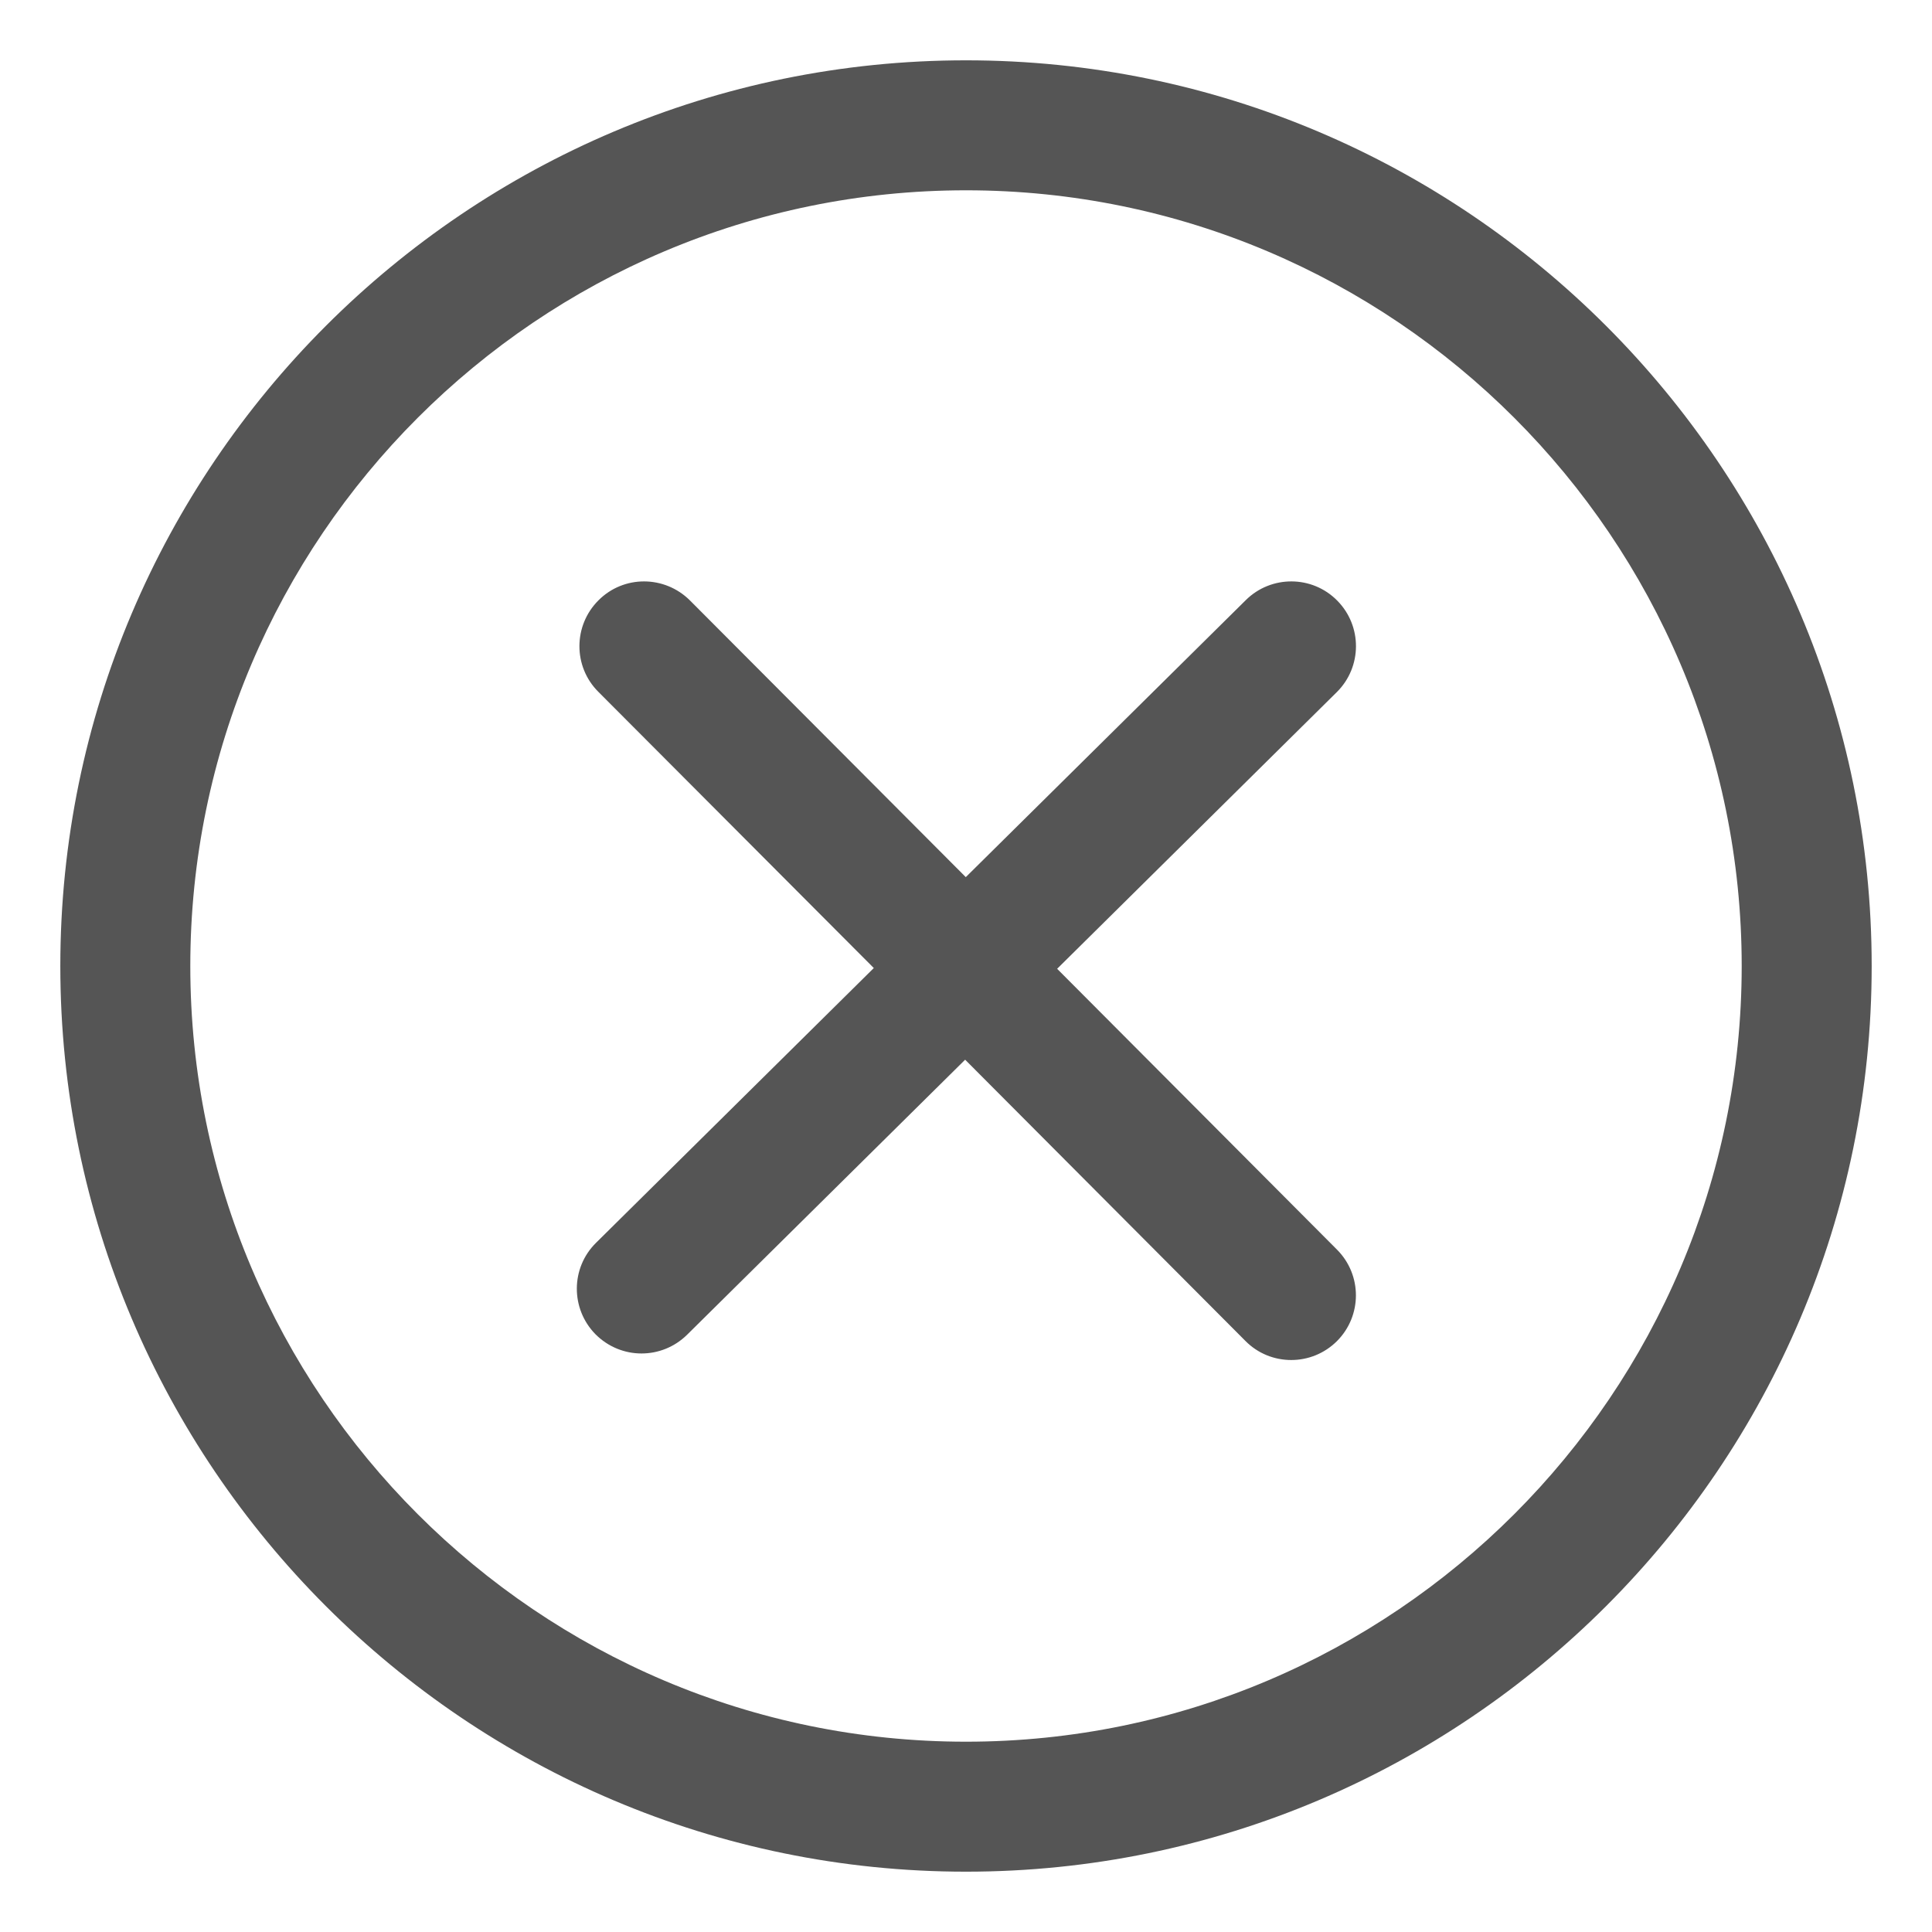﻿<?xml version="1.0" encoding="utf-8"?>
<svg version="1.1" xmlns:xlink="http://www.w3.org/1999/xlink" width="18px" height="18px" xmlns="http://www.w3.org/2000/svg">
  <g transform="matrix(1 0 0 1 -823 -79 )">
    <path d="M 17.438 9  C 17.438 13.653  13.653 17.438  9 17.438  C 4.347 17.438  0.562 13.653  0.562 9  C 0.562 4.347  4.347 0.562  9 0.562  C 13.653 0.562  17.438 4.347  17.438 9  Z M 16.227 9  C 16.227 5.015  12.984 1.773  9 1.773  C 5.015 1.773  1.773 5.015  1.773 9  C 1.773 12.984  5.015 16.227  9 16.227  C 12.984 16.227  16.227 12.984  16.227 9  Z M 12.457 11.643  L 9.849 9.026  L 12.455 6.448  C 12.691 6.214  12.693 5.833  12.459 5.596  C 12.226 5.359  11.843 5.357  11.607 5.591  L 8.998 8.172  L 6.428 5.594  C 6.192 5.359  5.811 5.357  5.576 5.593  C 5.34 5.828  5.339 6.21  5.574 6.445  L 8.141 9.019  L 5.553 11.579  C 5.316 11.813  5.315 12.194  5.548 12.431  C 5.667 12.55  5.821 12.61  5.977 12.61  C 6.13 12.61  6.283 12.552  6.401 12.436  L 8.992 9.873  L 11.604 12.494  C 11.721 12.612  11.875 12.671  12.03 12.671  C 12.185 12.671  12.338 12.612  12.456 12.495  C 12.691 12.26  12.692 11.879  12.457 11.643  Z " fill-rule="nonzero" fill="#555555" stroke="none" transform="matrix(1 0 0 1 823 79 )" />
  </g>
</svg>